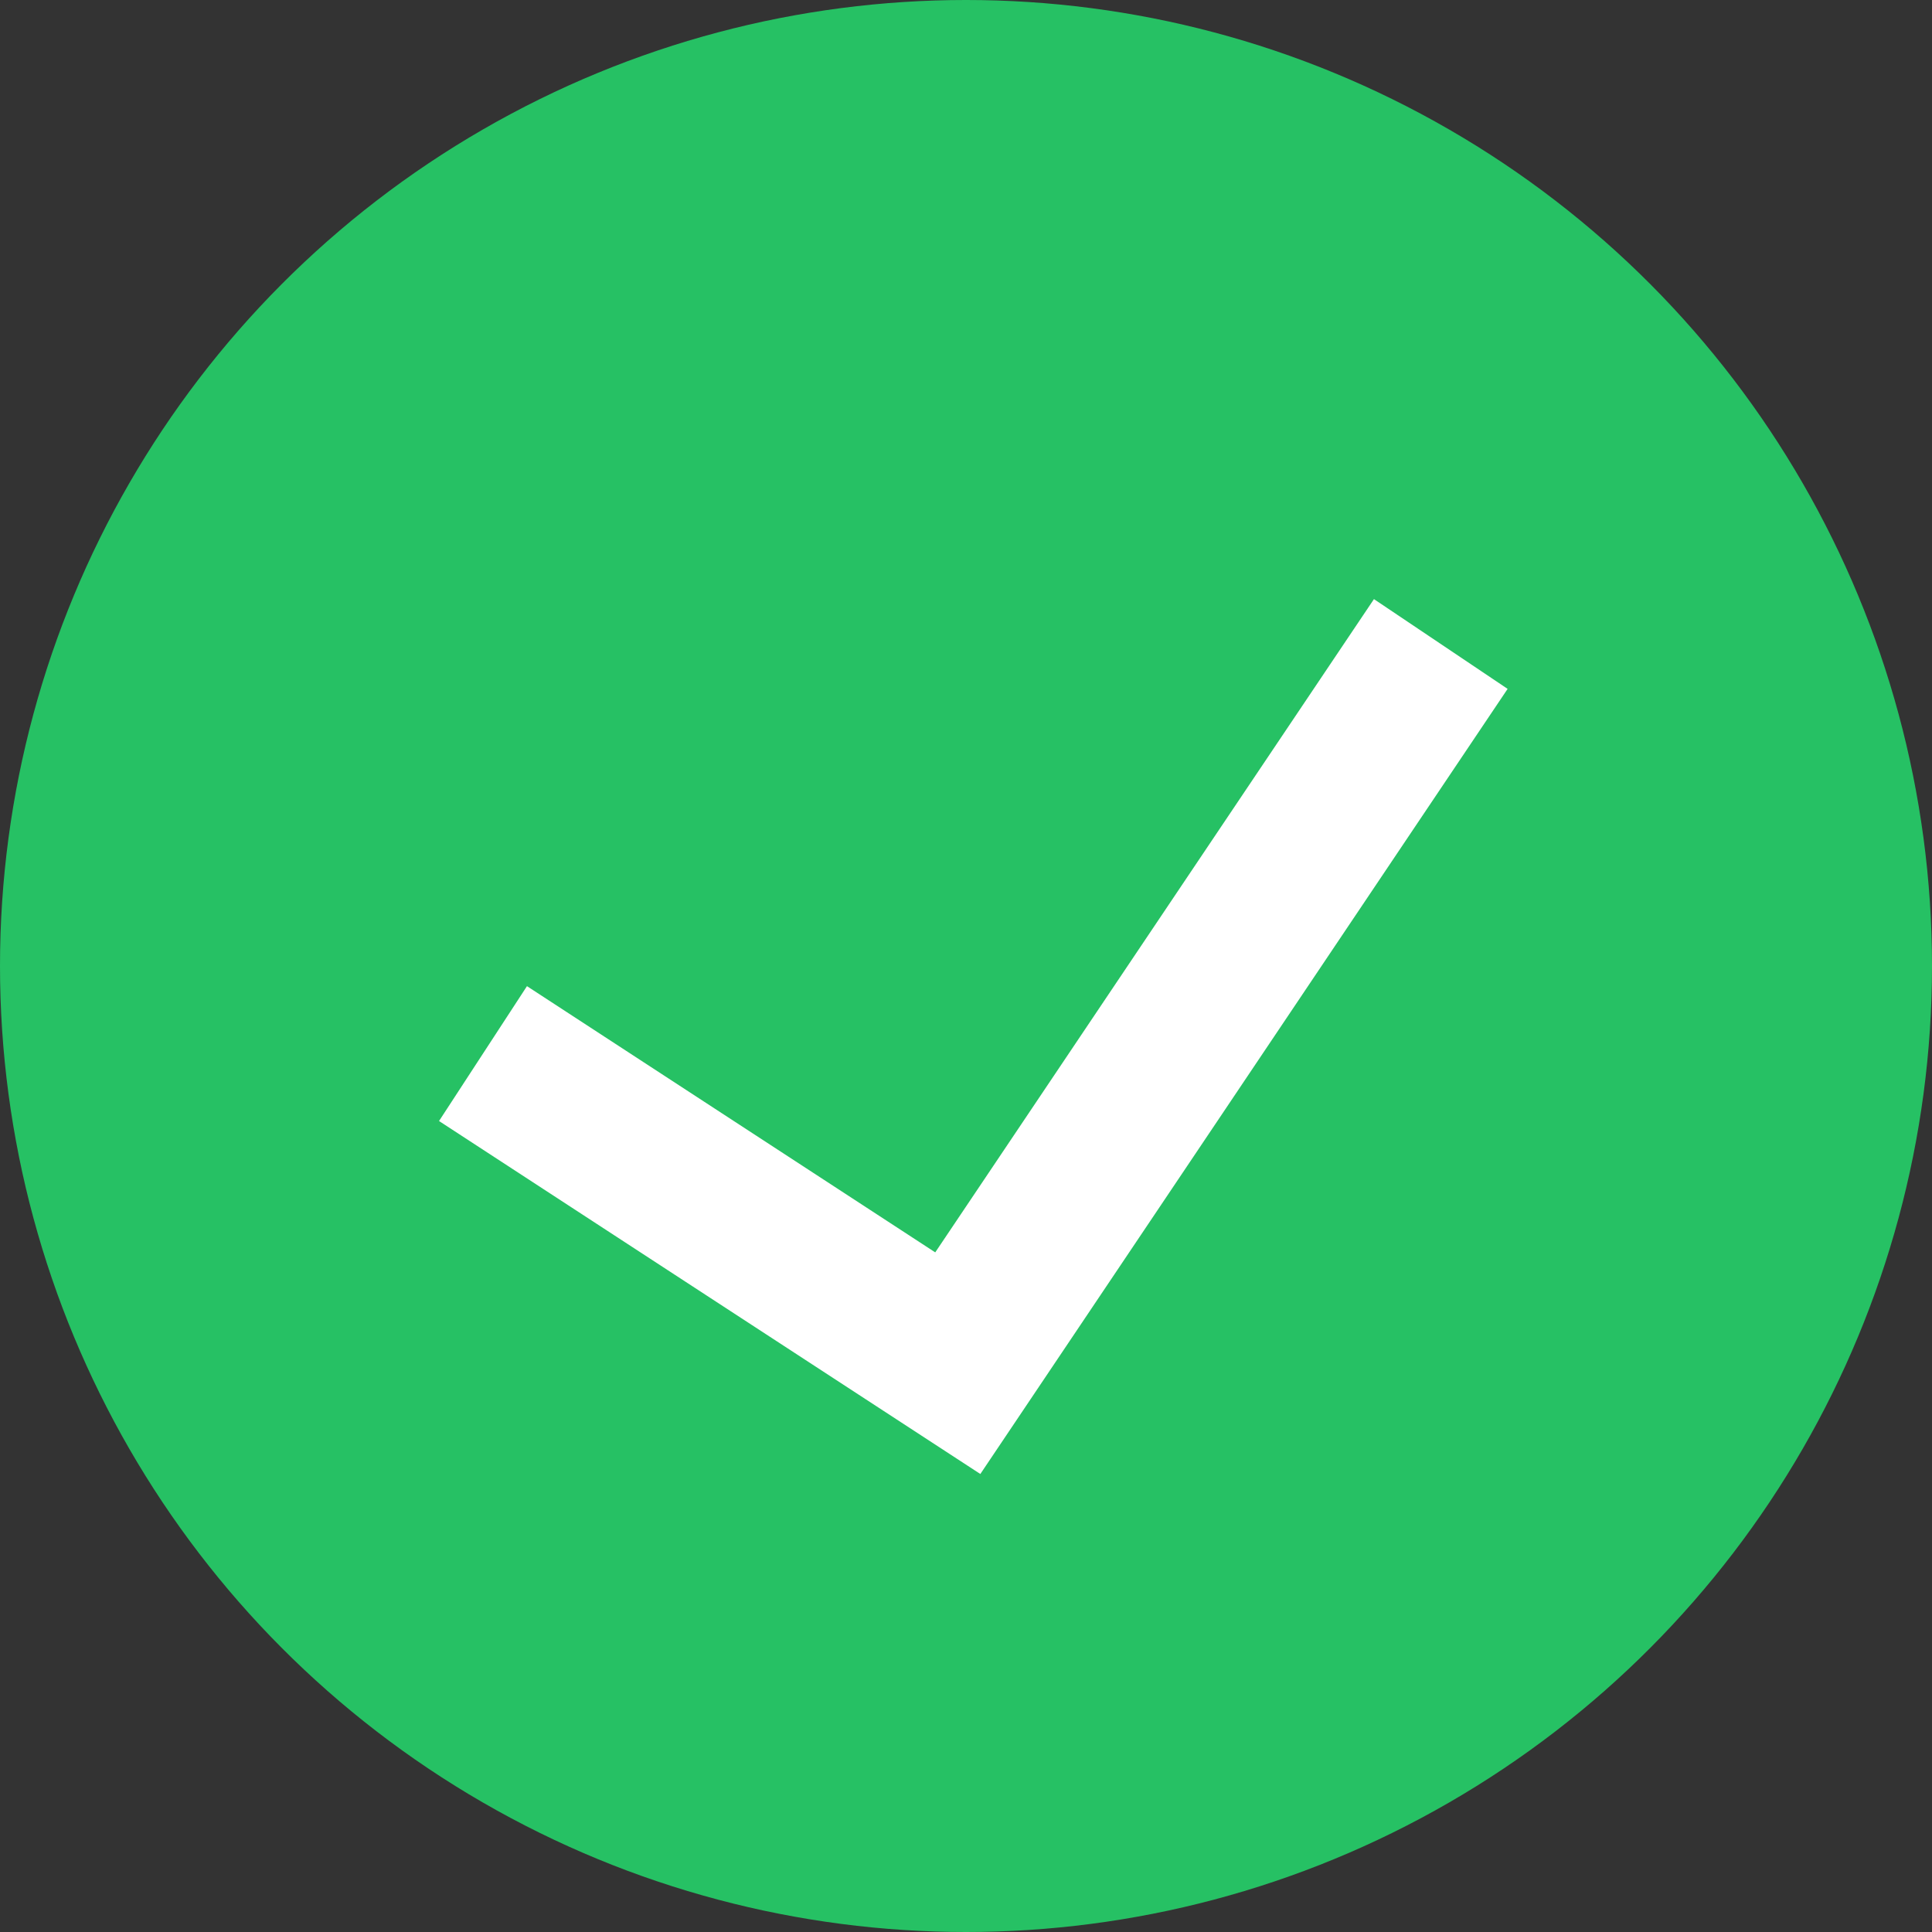 <?xml version="1.0" encoding="UTF-8"?>
<svg width="12px" height="12px" viewBox="0 0 12 12" version="1.1" xmlns="http://www.w3.org/2000/svg" xmlns:xlink="http://www.w3.org/1999/xlink">
    <rect x="0" y="0" width="12" height="12" fill="#333333" stroke="none"/>
    <title>Group 9</title>
    <g id="Kanban" stroke="none" stroke-width="1" fill="none" fill-rule="evenodd">
        <g id="Review" transform="translate(-1198, -45)">
            <g id="Group-Copy-2" transform="translate(1183, 27)">
                <g id="Group-9" transform="translate(15, 18)">
                    <circle id="Oval" fill="#26C164" cx="6" cy="6" r="6"></circle>
                    <polyline id="Path-2" stroke="#FFFFFF" points="3 6.544 5.949 8.467 8.949 4"></polyline>
                </g>
            </g>
        </g>
    </g>
</svg>